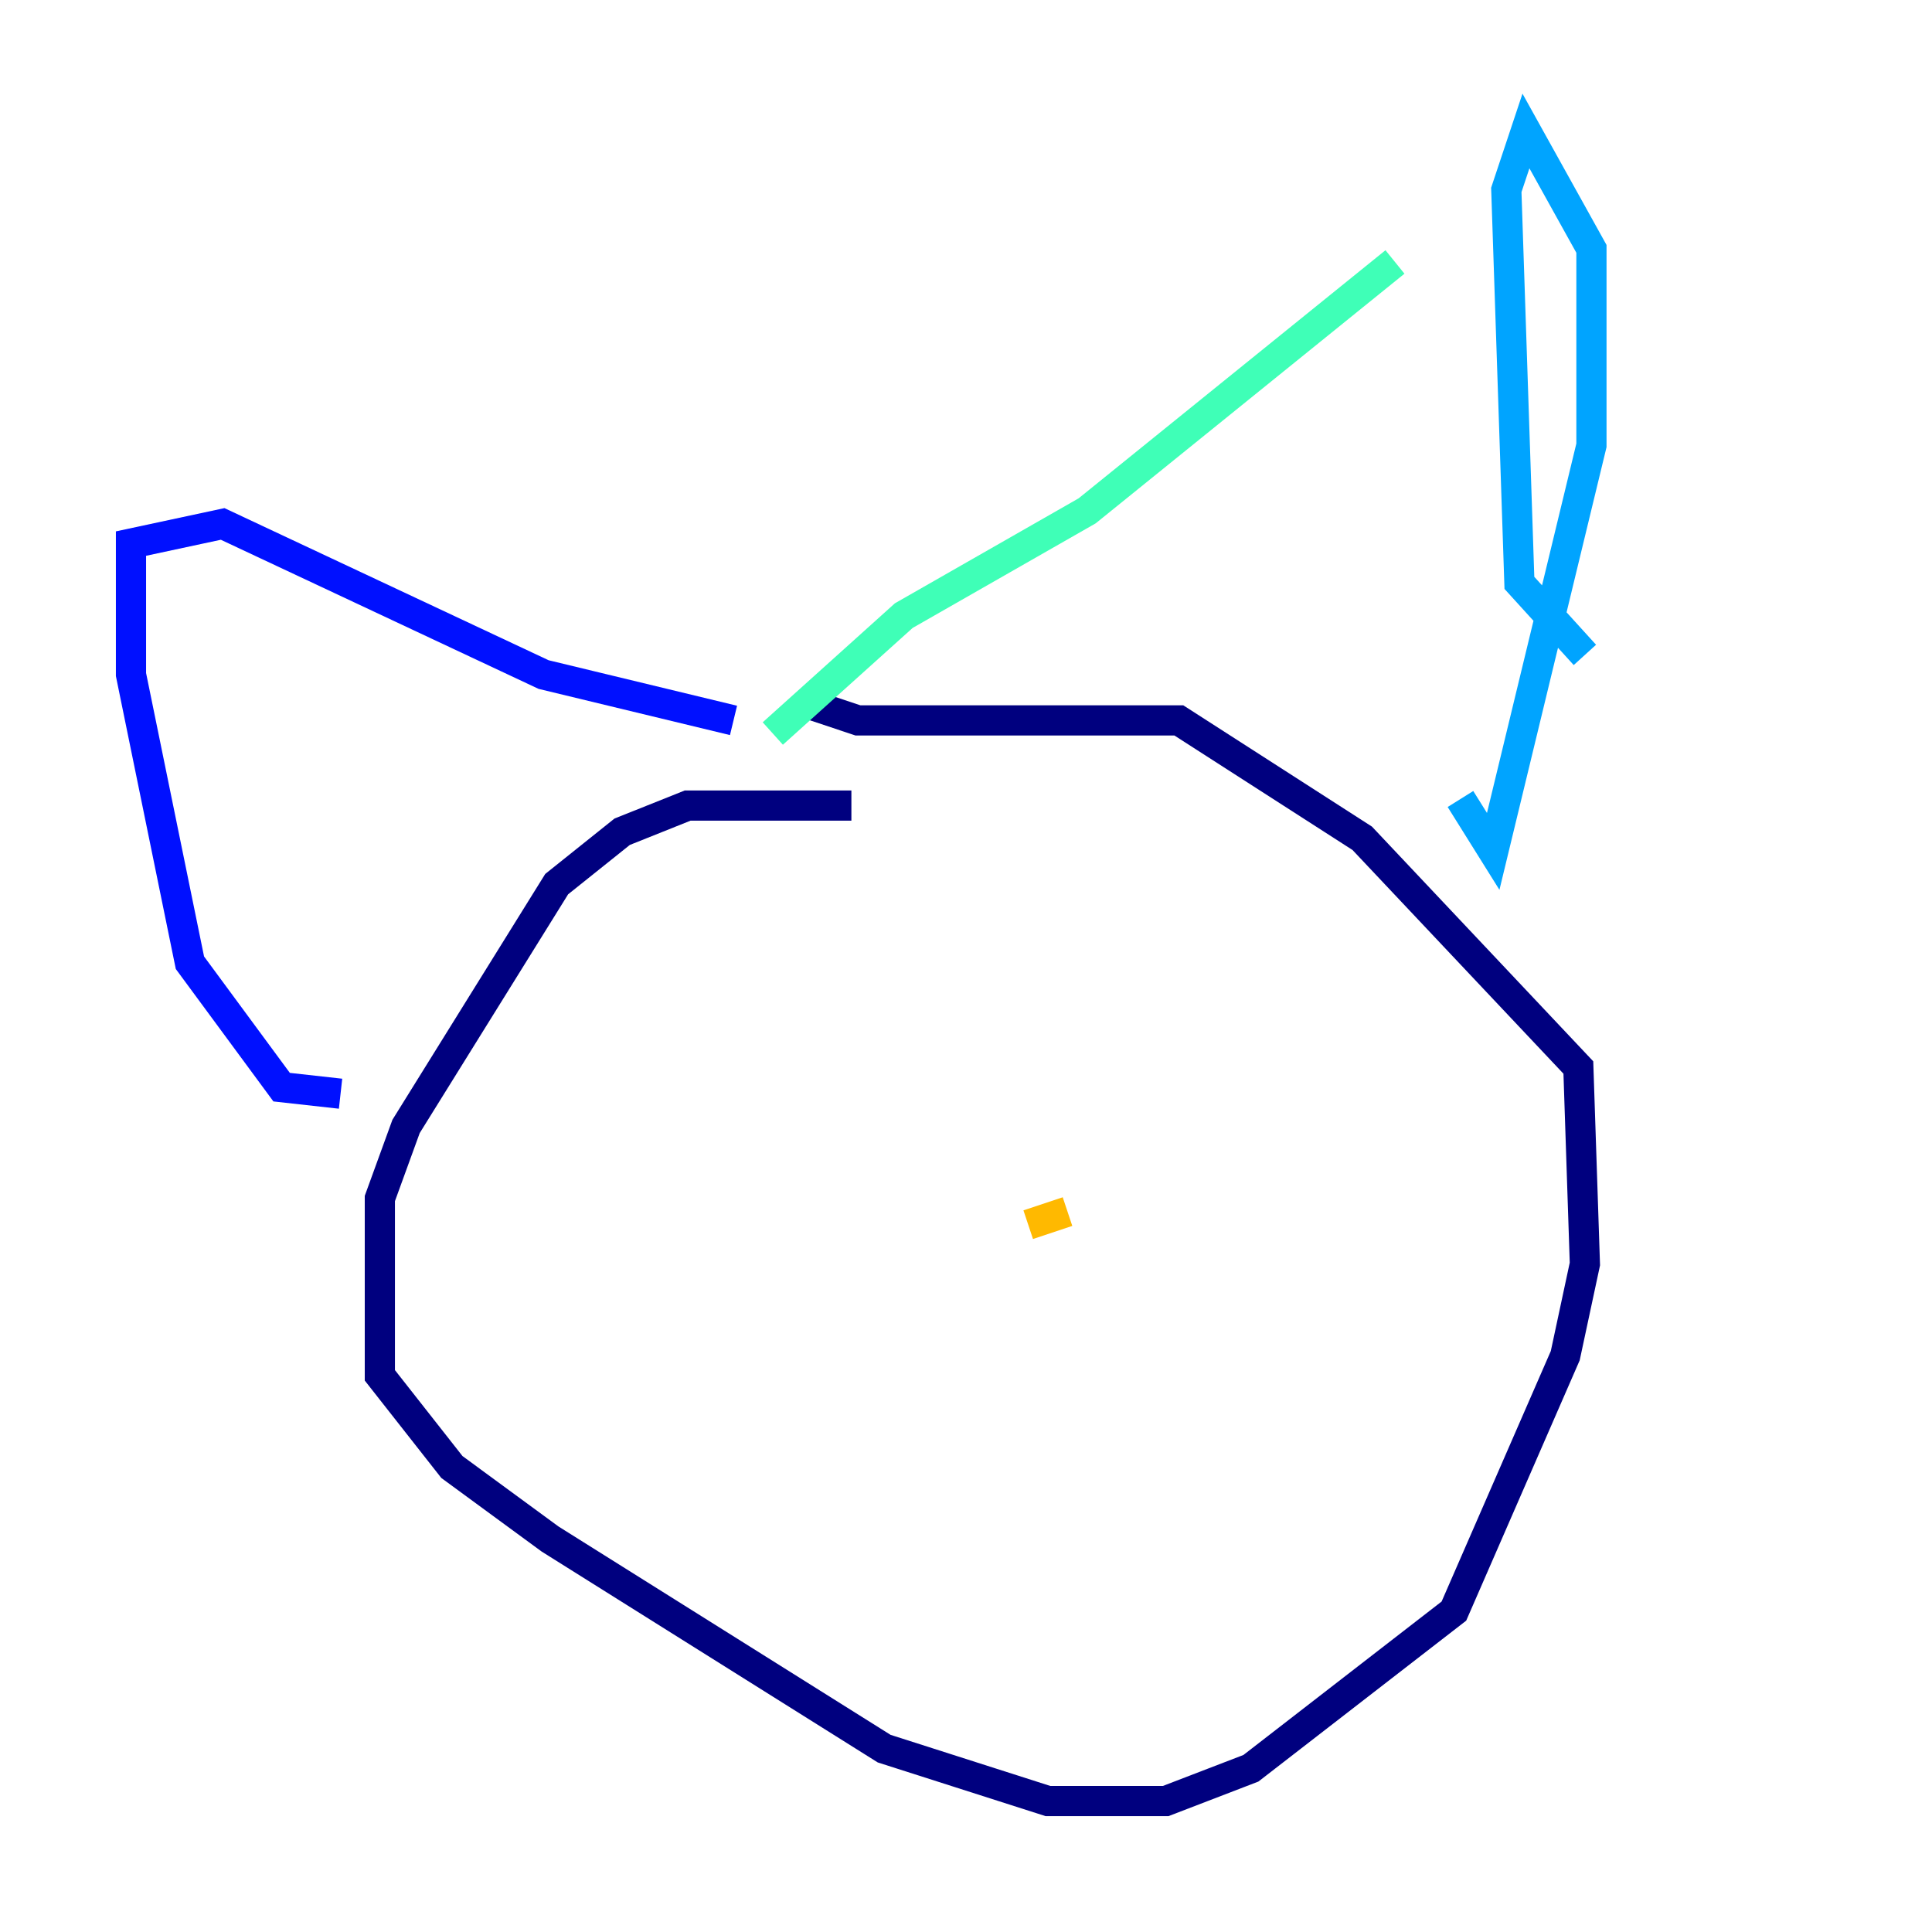 <?xml version="1.0" encoding="utf-8" ?>
<svg baseProfile="tiny" height="128" version="1.2" viewBox="0,0,128,128" width="128" xmlns="http://www.w3.org/2000/svg" xmlns:ev="http://www.w3.org/2001/xml-events" xmlns:xlink="http://www.w3.org/1999/xlink"><defs /><polyline fill="none" points="56.407,53.37 45.559,53.37 41.22,55.105 36.881,58.576 26.902,74.63 25.166,79.403 25.166,91.119 29.939,97.193 36.447,101.966 58.576,115.851 69.424,119.322 77.234,119.322 82.875,117.153 96.325,106.739 103.702,89.817 105.003,83.742 104.57,70.725 90.251,55.539 78.102,47.729 56.841,47.729 52.936,46.427" stroke="#00007f" stroke-width="2" /><polyline fill="none" points="22.563,72.461 18.658,72.027 12.583,63.783 8.678,44.691 8.678,36.014 14.752,34.712 36.014,44.691 48.597,47.729" stroke="#0010ff" stroke-width="2" /><polyline fill="none" points="105.003,43.39 100.664,38.617 99.797,12.583 101.098,8.678 105.437,16.488 105.437,29.505 98.929,56.407 96.759,52.936" stroke="#00a4ff" stroke-width="2" /><polyline fill="none" points="92.42,17.356 72.027,33.844 59.878,40.786 51.2,48.597" stroke="#3fffb7" stroke-width="2" /><polyline fill="none" points="56.407,84.61 56.407,84.61" stroke="#b7ff3f" stroke-width="2" /><polyline fill="none" points="70.725,80.271 68.122,81.139" stroke="#ffb900" stroke-width="2" /><polyline fill="none" points="49.898,75.932 49.898,75.932" stroke="#ff3000" stroke-width="2" /><polyline fill="none" points="39.919,76.8 39.919,76.8" stroke="#7f0000" stroke-width="2" /></svg>